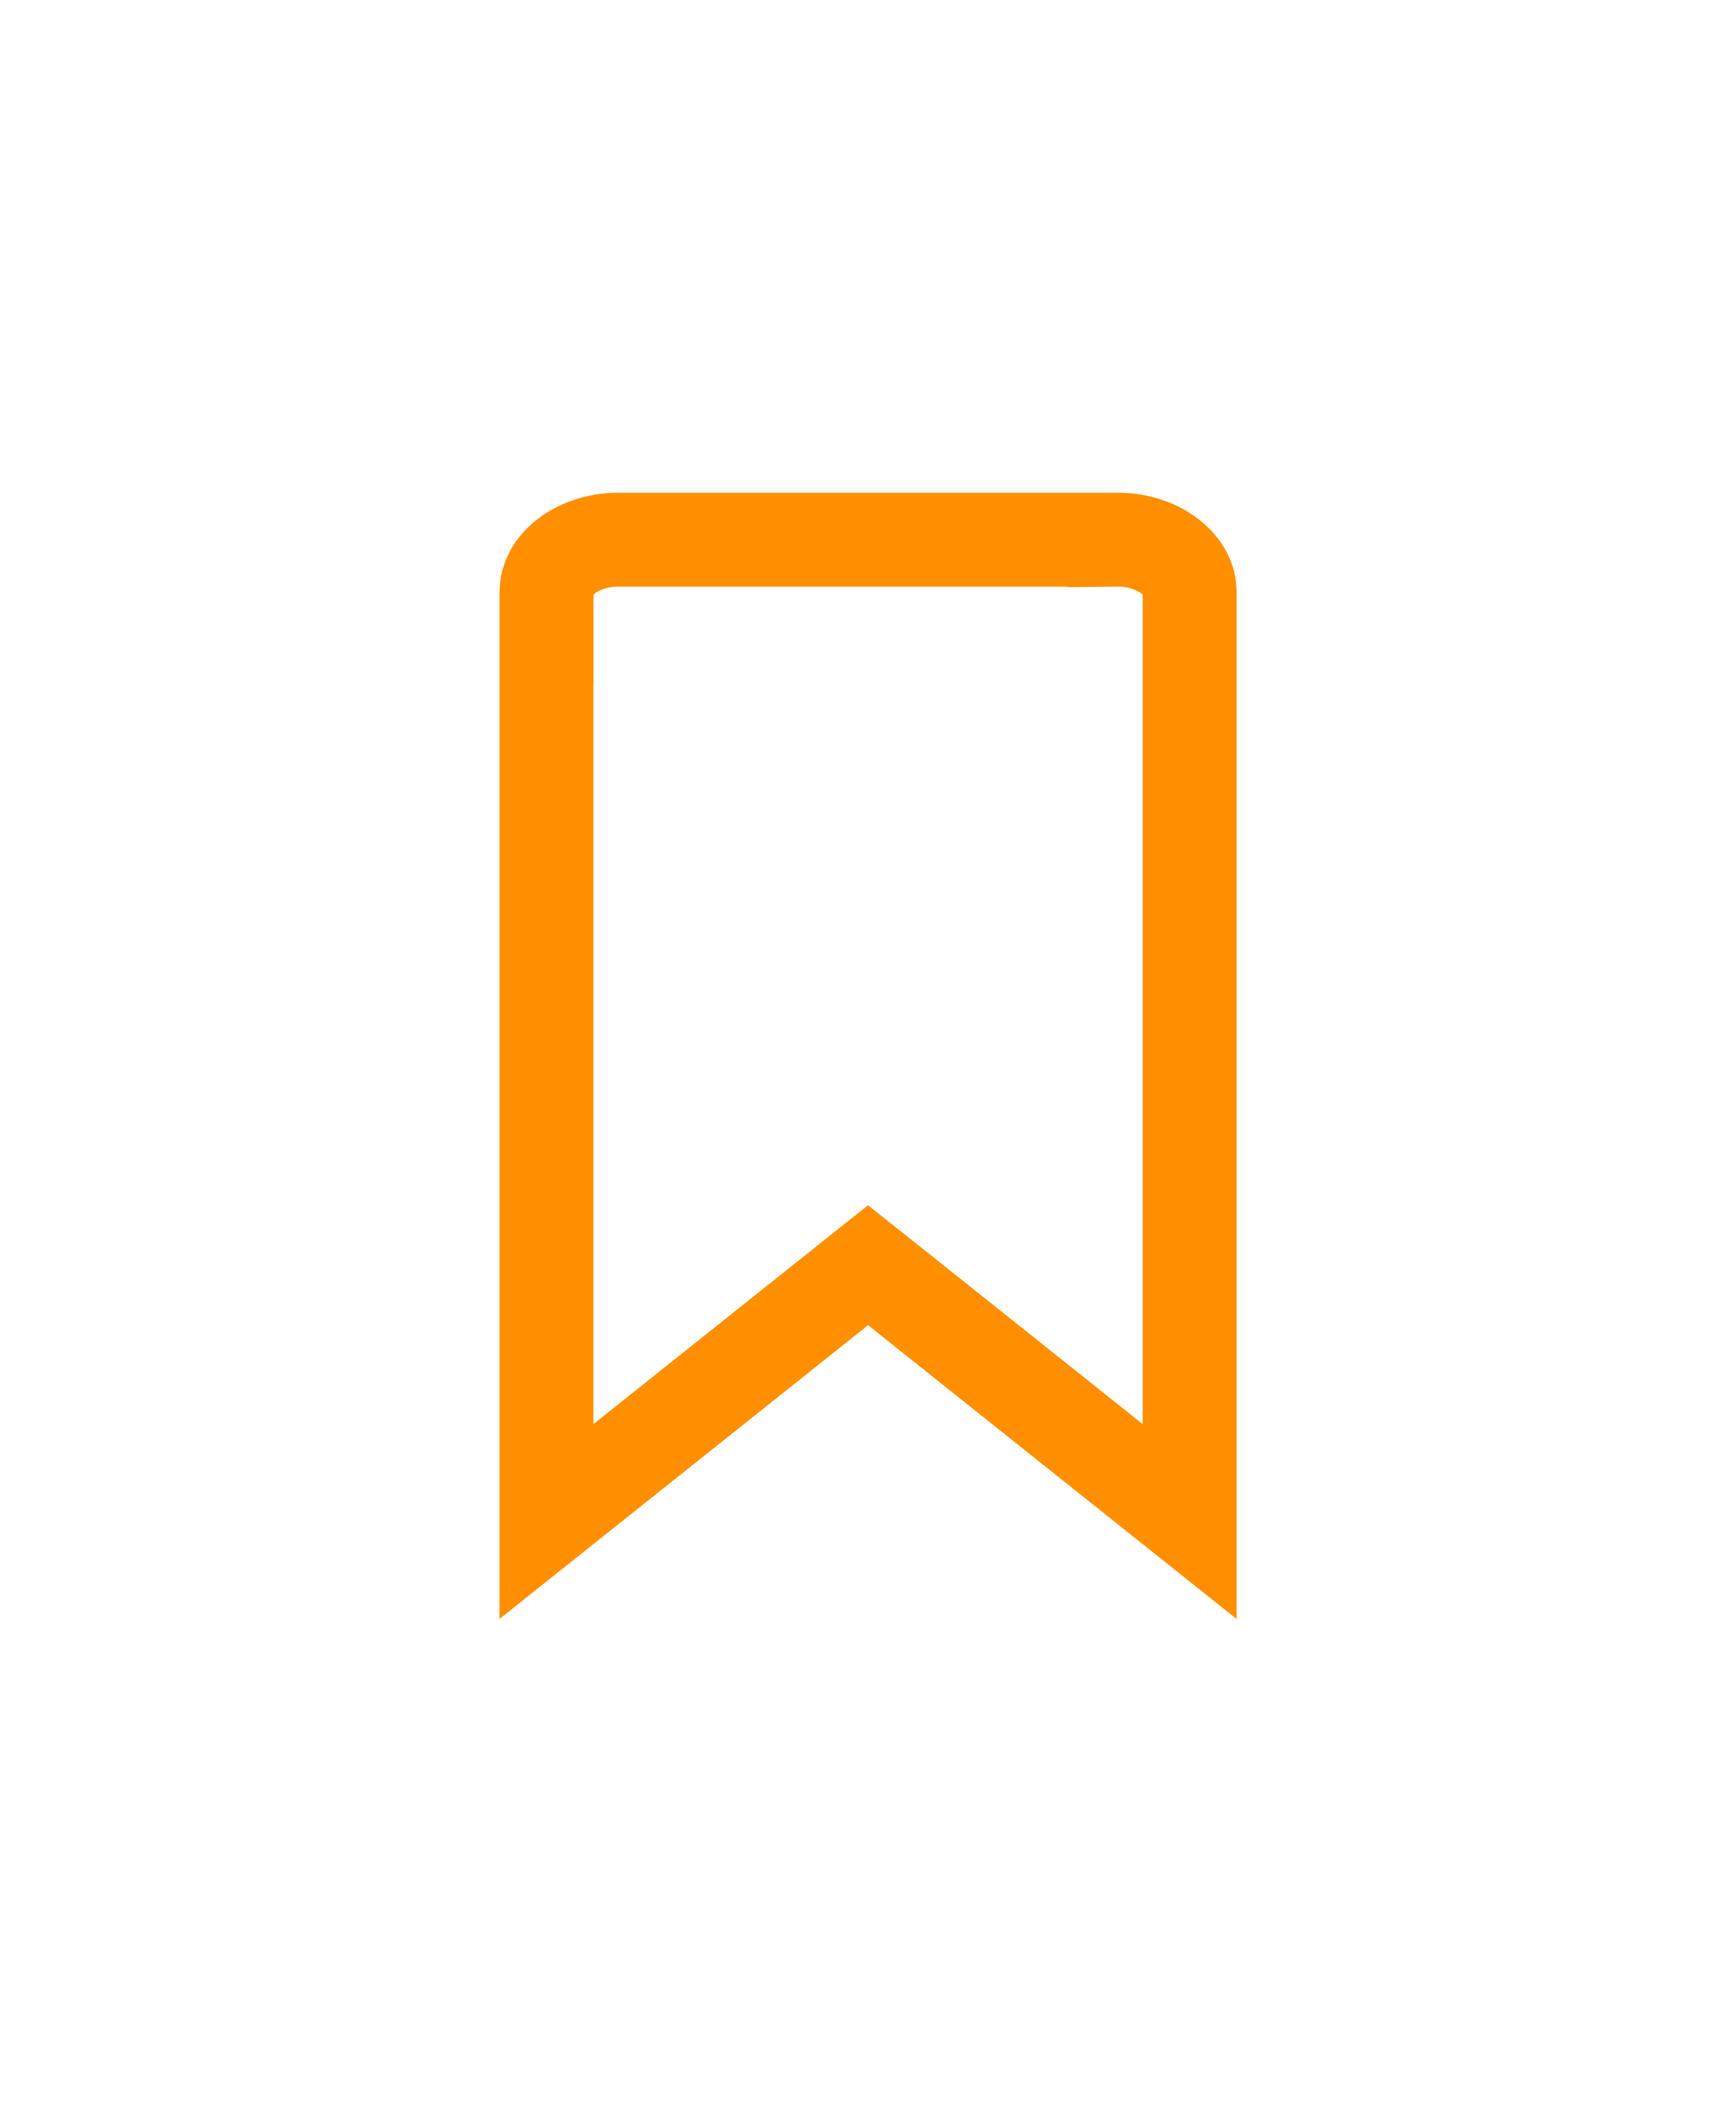 <svg width="37" height="45" viewBox="0 0 37 45" fill="none" xmlns="http://www.w3.org/2000/svg">
<path d="M23.737 11.501V10.944L23.743 11.501L23.829 11.5C24.283 11.501 24.691 11.653 24.968 11.882C25.241 12.107 25.351 12.369 25.355 12.596V32.424L19.125 27.458L18.501 26.962L17.878 27.458L11.646 32.424V13.589H11.648V12.595C11.652 12.368 11.762 12.106 12.034 11.882C12.312 11.652 12.719 11.501 13.173 11.5L13.255 11.501L13.255 11.501H13.266H23.732H23.737Z" stroke="#FF8F00" stroke-width="2"/>
</svg>
